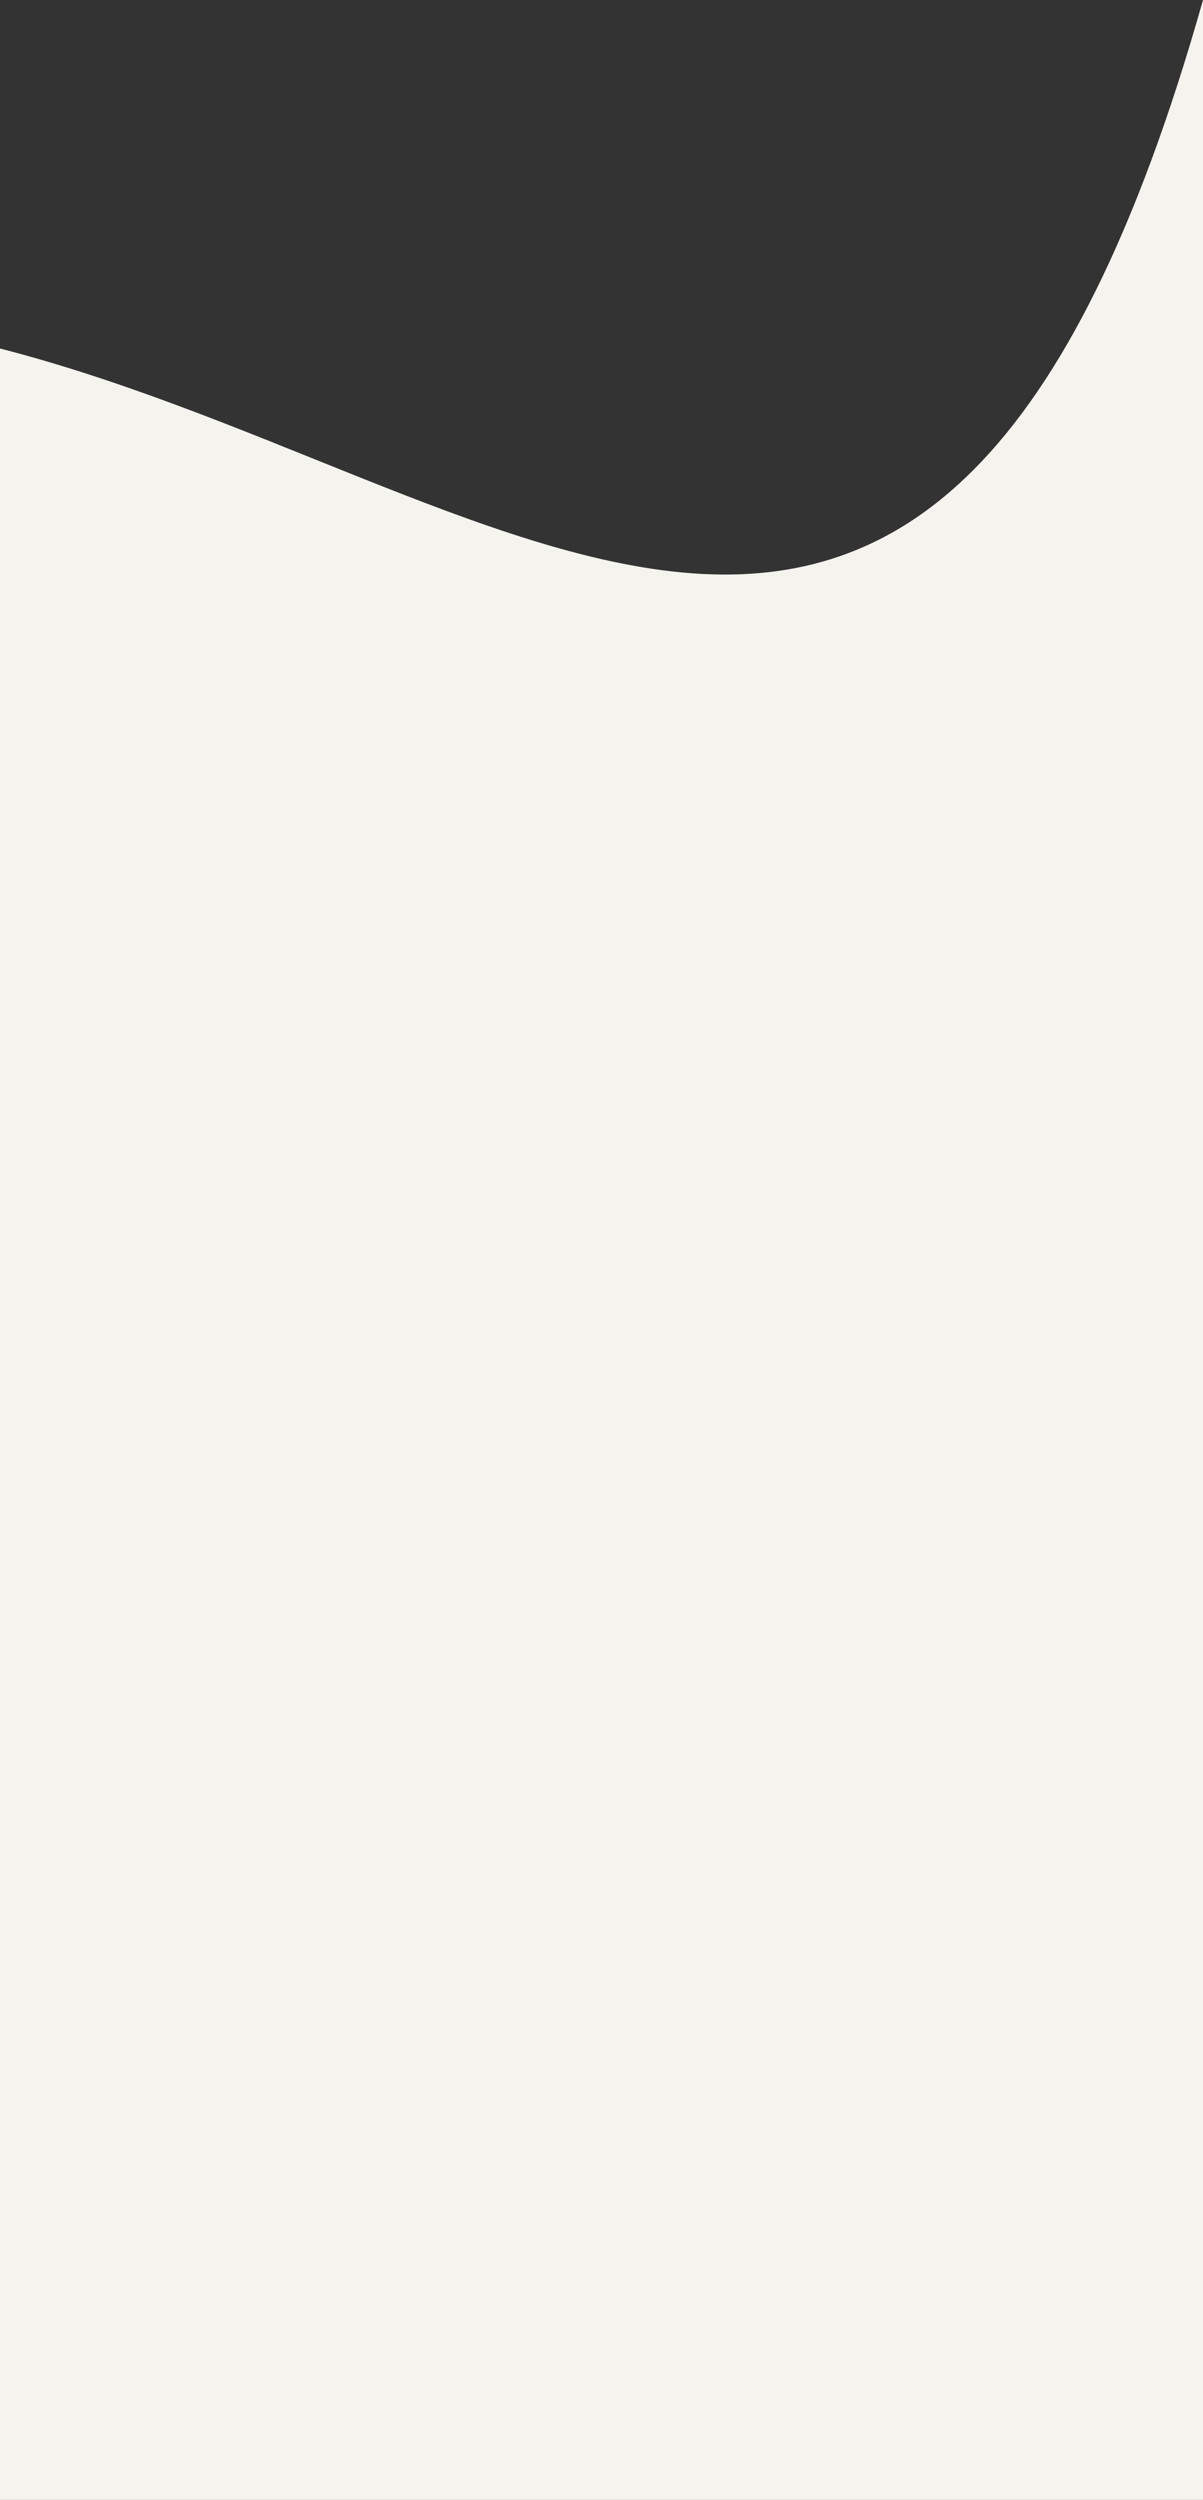 <svg width="385" height="800" viewBox="0 0 385 800" fill="none" xmlns="http://www.w3.org/2000/svg">
<rect x="0" y="0" width="385" height="800" fill="#333333" stroke="none"/>
<path d="M-5 800V110.264C163.5 151.425 300 301.026 385 0V800H-5Z" fill="#F5F3EE"/>
</svg>

